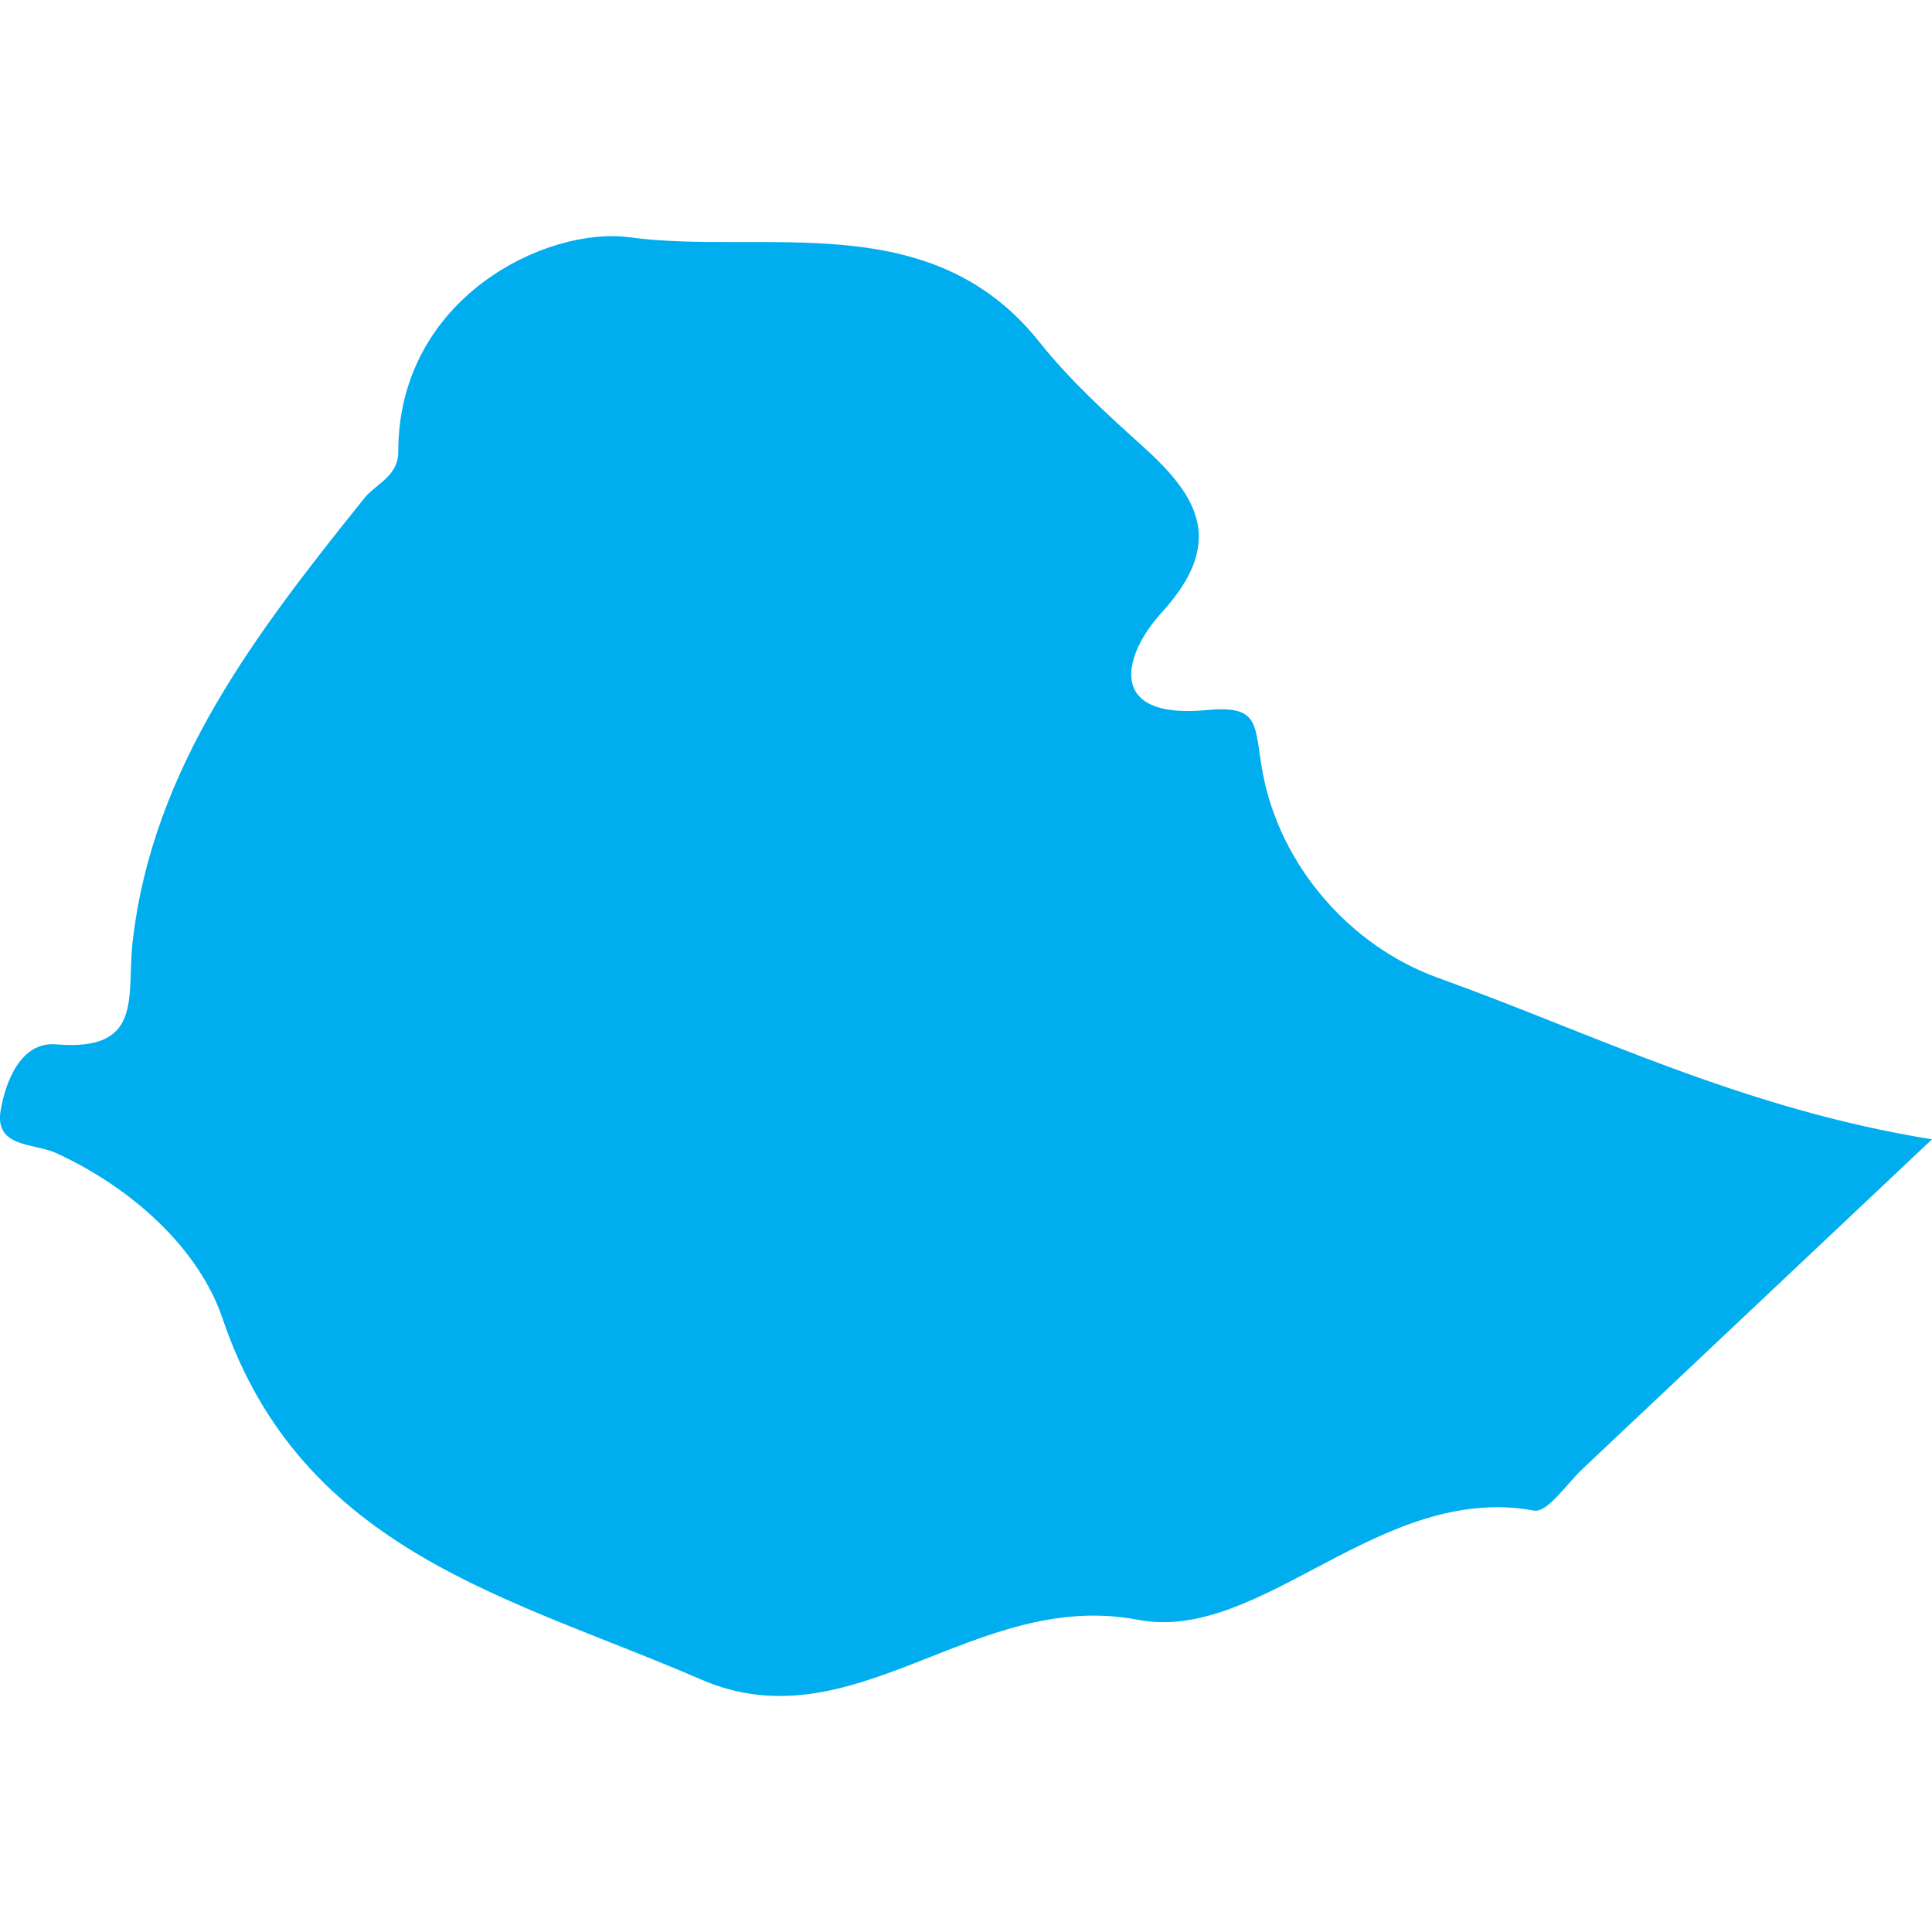 <?xml version="1.0" encoding="iso-8859-1"?>
<!-- Generator: Adobe Illustrator 16.0.0, SVG Export Plug-In . SVG Version: 6.00 Build 0)  -->
<!DOCTYPE svg PUBLIC "-//W3C//DTD SVG 1.1//EN" "http://www.w3.org/Graphics/SVG/1.1/DTD/svg11.dtd">
<svg version="1.1" id="Capa_1" xmlns="http://www.w3.org/2000/svg"  x="0px" y="0px"
	 width="21.195px" height="21.196px" viewBox="0 0 21.195 21.196" style="enable-background:new 0 0 21.195 21.196;"
	 xml:space="preserve">
<g>
	<path style="fill:#00aef0;" d="M13.855,8.489c-0.1-0.529-0.013-0.757-0.617-0.699c-1.117,0.106-0.91-0.614-0.498-1.065
		c0.704-0.771,0.417-1.27-0.203-1.828c-0.399-0.36-0.804-0.729-1.137-1.148c-1.194-1.5-3.023-0.946-4.497-1.146
		C6.01,2.481,4.368,3.254,4.369,4.959c0,0.266-0.246,0.348-0.376,0.511c-1.161,1.449-2.317,2.931-2.538,4.861
		c-0.068,0.595,0.13,1.208-0.84,1.126c-0.388-0.032-0.554,0.41-0.608,0.725c-0.069,0.414,0.37,0.356,0.61,0.468
		c0.833,0.383,1.564,1.046,1.824,1.813c0.87,2.571,3.187,3.065,5.245,3.96c1.686,0.733,2.997-0.997,4.798-0.653
		c1.357,0.259,2.652-1.51,4.347-1.198c0.145,0.025,0.356-0.293,0.531-0.458c1.278-1.205,2.556-2.41,3.833-3.615
		c-2.086-0.336-3.728-1.164-5.415-1.77C14.803,10.378,14.045,9.491,13.855,8.489z"/>
</g>
<g>
</g>
<g>
</g>
<g>
</g>
<g>
</g>
<g>
</g>
<g>
</g>
<g>
</g>
<g>
</g>
<g>
</g>
<g>
</g>
<g>
</g>
<g>
</g>
<g>
</g>
<g>
</g>
<g>
</g>
</svg>
